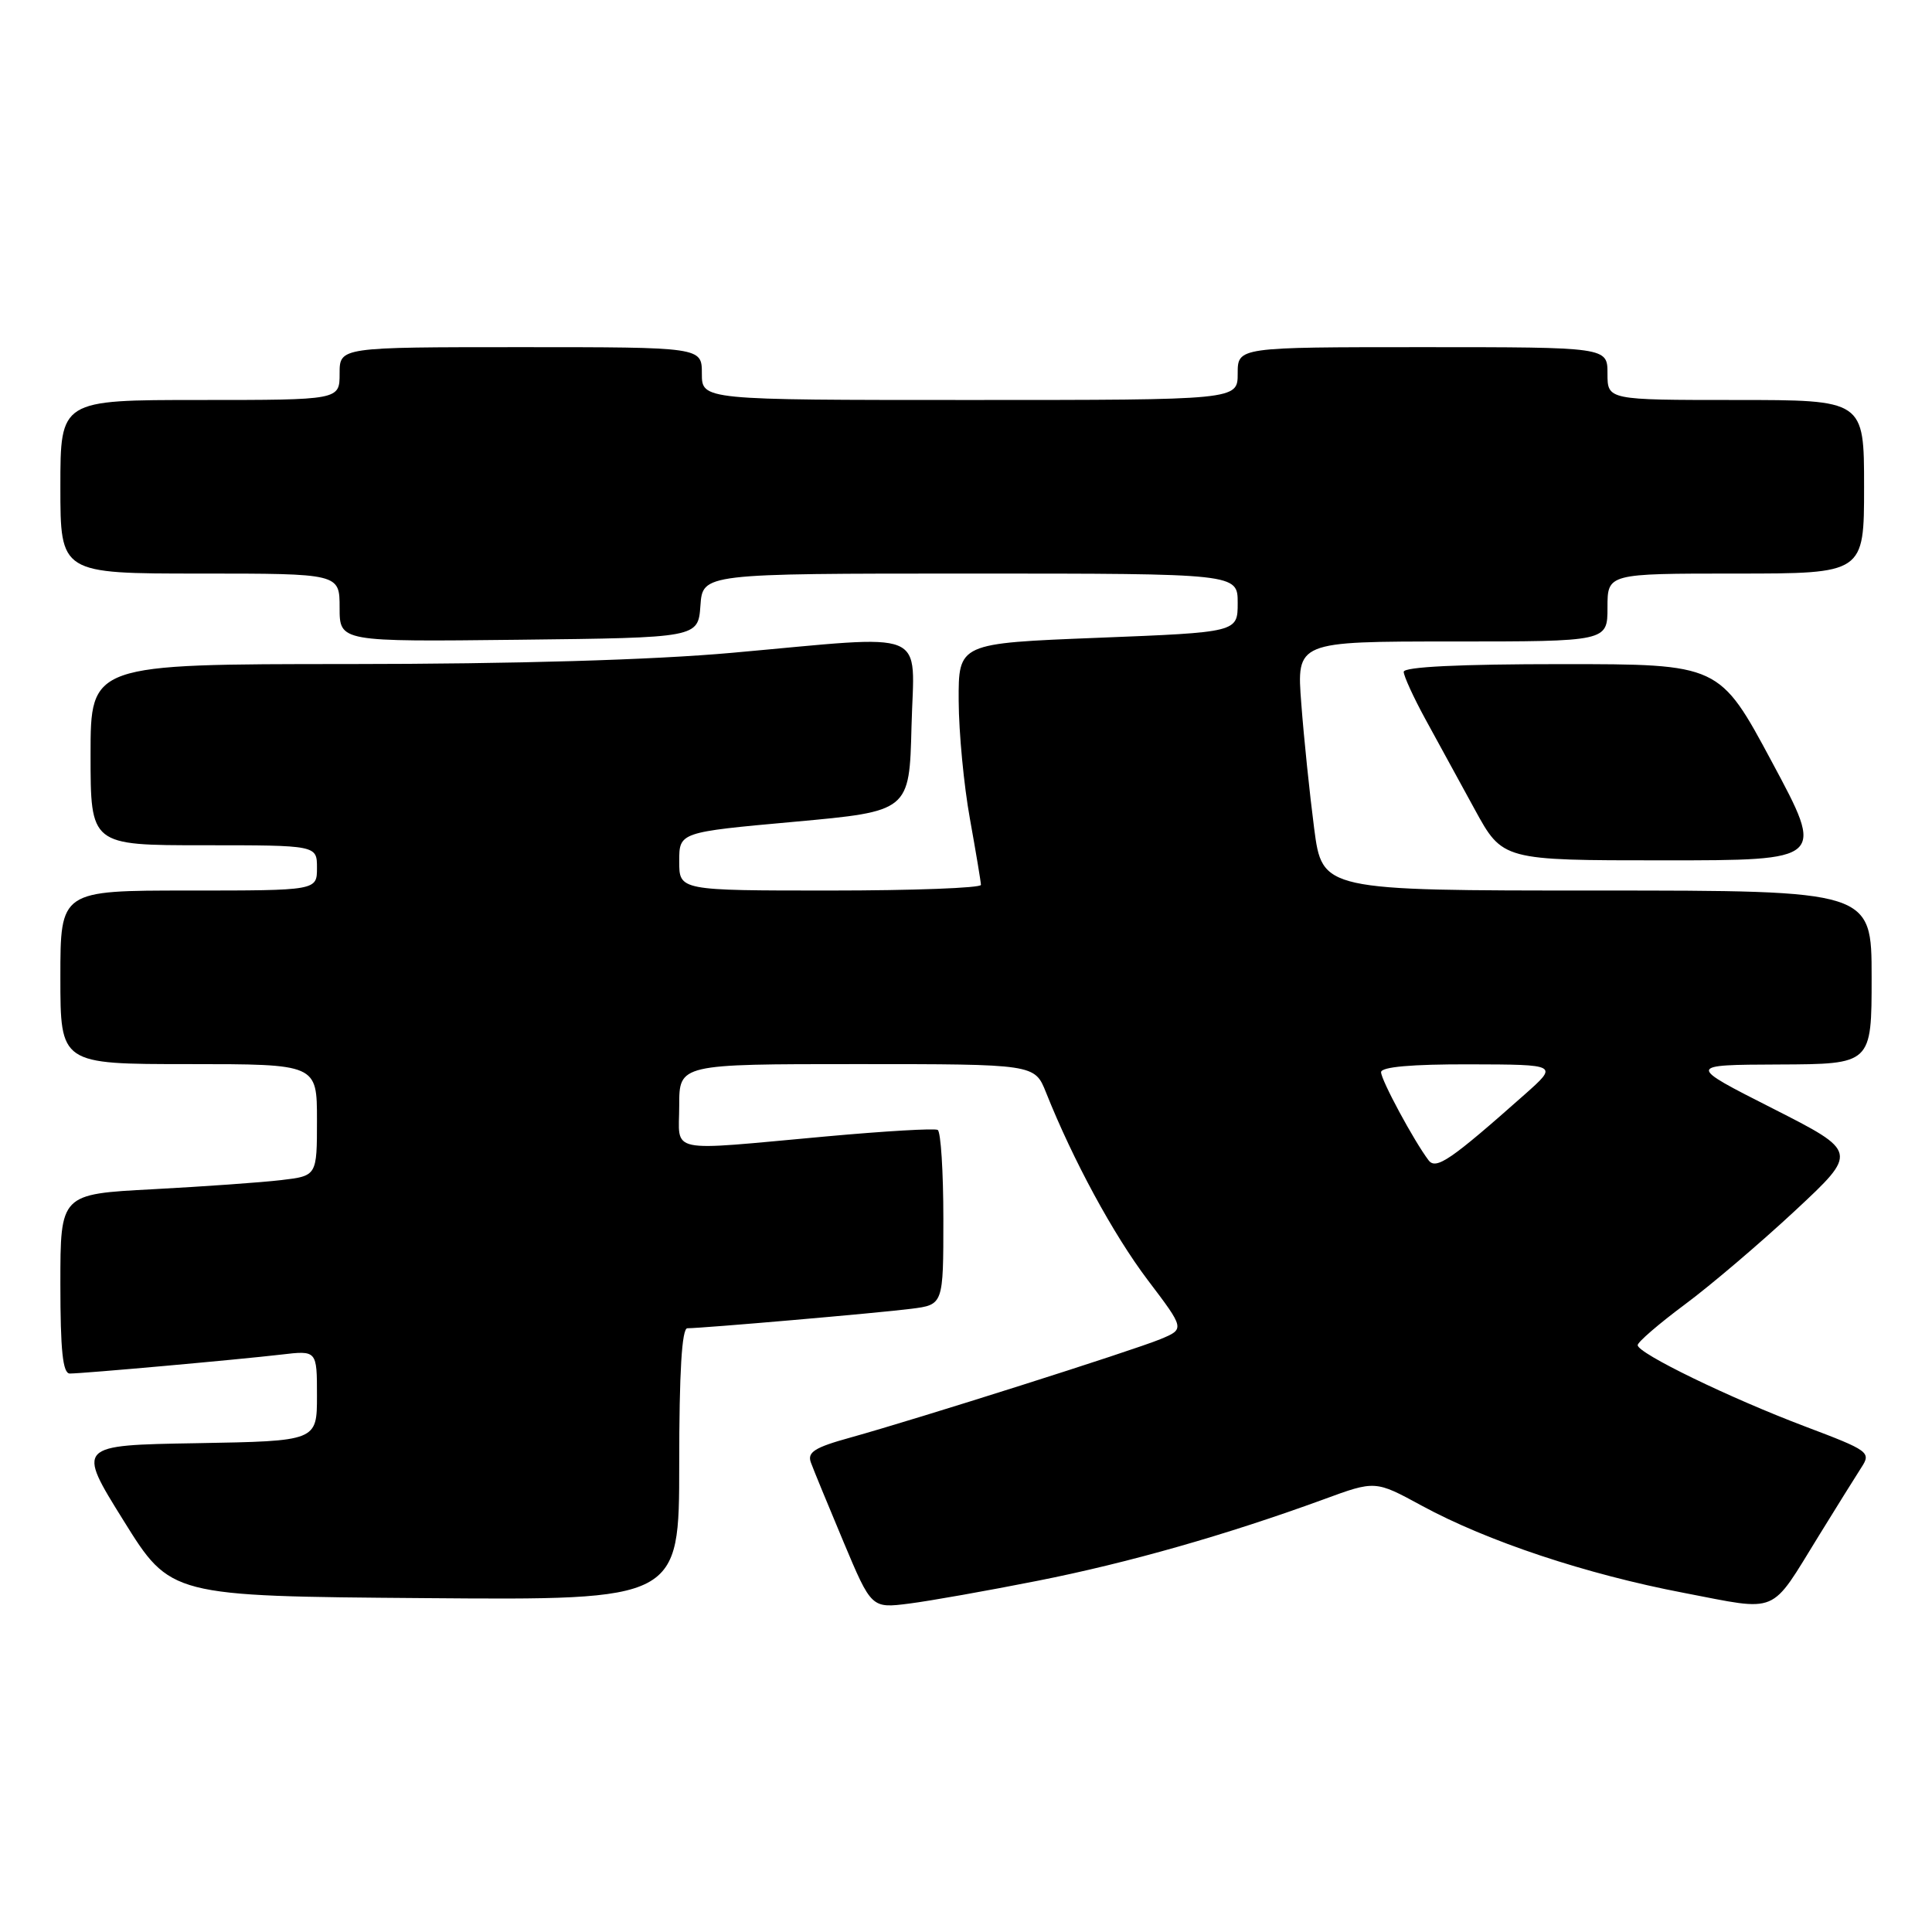 <?xml version="1.0" encoding="UTF-8" standalone="no"?>
<!DOCTYPE svg PUBLIC "-//W3C//DTD SVG 1.1//EN" "http://www.w3.org/Graphics/SVG/1.1/DTD/svg11.dtd" >
<svg xmlns="http://www.w3.org/2000/svg" xmlns:xlink="http://www.w3.org/1999/xlink" version="1.1" viewBox="0 0 256 256">
 <g >
 <path fill="currentColor"
d=" M 137.50 209.46 C 149.53 207.08 162.53 203.37 175.37 198.68 C 182.23 196.16 182.23 196.16 188.37 199.50 C 197.07 204.23 210.17 208.59 223.10 211.06 C 235.88 213.51 234.45 214.11 241.00 203.50 C 243.37 199.65 245.92 195.57 246.66 194.42 C 247.95 192.44 247.62 192.20 239.25 189.04 C 229.19 185.24 217.00 179.32 217.00 178.24 C 217.00 177.83 219.81 175.41 223.25 172.85 C 226.69 170.30 233.26 164.70 237.86 160.42 C 246.22 152.63 246.22 152.63 234.86 146.86 C 223.50 141.10 223.50 141.10 235.75 141.05 C 248.00 141.00 248.00 141.00 248.00 129.50 C 248.00 118.00 248.00 118.00 211.60 118.00 C 175.21 118.00 175.21 118.00 174.13 109.75 C 173.54 105.21 172.77 97.79 172.43 93.25 C 171.79 85.00 171.79 85.00 192.40 85.00 C 213.00 85.00 213.00 85.00 213.00 80.50 C 213.00 76.00 213.00 76.00 230.00 76.00 C 247.00 76.00 247.00 76.00 247.00 64.50 C 247.00 53.00 247.00 53.00 230.00 53.00 C 213.00 53.00 213.00 53.00 213.00 49.50 C 213.00 46.00 213.00 46.00 188.50 46.00 C 164.00 46.00 164.00 46.00 164.00 49.50 C 164.00 53.00 164.00 53.00 128.50 53.00 C 93.00 53.00 93.00 53.00 93.00 49.50 C 93.00 46.00 93.00 46.00 69.00 46.00 C 45.00 46.00 45.00 46.00 45.00 49.50 C 45.00 53.00 45.00 53.00 26.50 53.00 C 8.00 53.00 8.00 53.00 8.00 64.50 C 8.00 76.00 8.00 76.00 26.50 76.00 C 45.00 76.00 45.00 76.00 45.00 80.52 C 45.00 85.04 45.00 85.04 68.75 84.77 C 92.50 84.50 92.50 84.50 92.81 80.25 C 93.11 76.00 93.11 76.00 128.56 76.00 C 164.00 76.00 164.00 76.00 164.00 79.89 C 164.00 83.78 164.00 83.78 145.50 84.51 C 127.00 85.24 127.00 85.24 127.03 92.87 C 127.05 97.07 127.72 104.10 128.52 108.50 C 129.31 112.90 129.97 116.84 129.98 117.25 C 129.99 117.66 121.00 118.00 110.00 118.00 C 90.00 118.00 90.00 118.00 90.00 114.14 C 90.00 110.27 90.00 110.27 105.25 108.89 C 120.50 107.50 120.50 107.50 120.78 96.25 C 121.11 83.10 123.61 84.12 97.00 86.50 C 86.42 87.45 68.22 87.98 46.25 87.99 C 12.00 88.00 12.00 88.00 12.00 100.00 C 12.00 112.00 12.00 112.00 27.00 112.00 C 42.00 112.00 42.00 112.00 42.00 115.00 C 42.00 118.00 42.00 118.00 25.00 118.00 C 8.00 118.00 8.00 118.00 8.00 129.50 C 8.00 141.00 8.00 141.00 25.00 141.00 C 42.00 141.00 42.00 141.00 42.00 148.41 C 42.00 155.81 42.00 155.81 37.25 156.37 C 34.64 156.68 26.99 157.22 20.25 157.58 C 8.00 158.22 8.00 158.22 8.00 170.11 C 8.00 178.96 8.32 182.00 9.25 182.00 C 11.04 182.00 31.62 180.15 37.25 179.49 C 42.00 178.93 42.00 178.93 42.00 184.94 C 42.00 190.95 42.00 190.95 26.08 191.23 C 10.15 191.50 10.15 191.50 16.38 201.50 C 22.60 211.50 22.60 211.50 56.30 211.76 C 90.00 212.03 90.00 212.03 90.00 194.01 C 90.00 181.80 90.35 176.00 91.08 176.00 C 93.09 176.00 116.48 173.97 120.75 173.42 C 125.00 172.88 125.00 172.88 125.00 161.50 C 125.00 155.24 124.66 149.94 124.25 149.72 C 123.84 149.49 117.20 149.88 109.50 150.58 C 88.00 152.53 90.00 152.95 90.00 146.50 C 90.00 141.00 90.00 141.00 113.55 141.00 C 137.10 141.00 137.10 141.00 138.60 144.75 C 142.19 153.75 147.52 163.58 152.08 169.61 C 157.00 176.10 157.00 176.10 153.75 177.45 C 150.10 178.96 121.65 187.99 112.66 190.49 C 107.92 191.80 106.94 192.43 107.45 193.80 C 107.79 194.74 109.74 199.47 111.77 204.31 C 115.47 213.12 115.47 213.12 120.49 212.48 C 123.24 212.13 130.90 210.77 137.50 209.46 Z  M 234.81 101.00 C 227.84 88.00 227.84 88.00 206.92 88.00 C 193.43 88.00 186.00 88.36 186.00 89.02 C 186.00 89.57 187.29 92.39 188.86 95.27 C 190.44 98.14 193.39 103.54 195.41 107.25 C 199.10 114.00 199.10 114.00 220.44 114.00 C 241.79 114.00 241.79 114.00 234.81 101.00 Z  M 189.29 153.74 C 187.37 151.21 183.00 143.11 183.00 142.07 C 183.00 141.37 187.04 141.01 194.75 141.03 C 206.50 141.06 206.50 141.06 202.00 145.05 C 192.22 153.72 190.28 155.05 189.29 153.74 Z "/>
</g>
</svg>